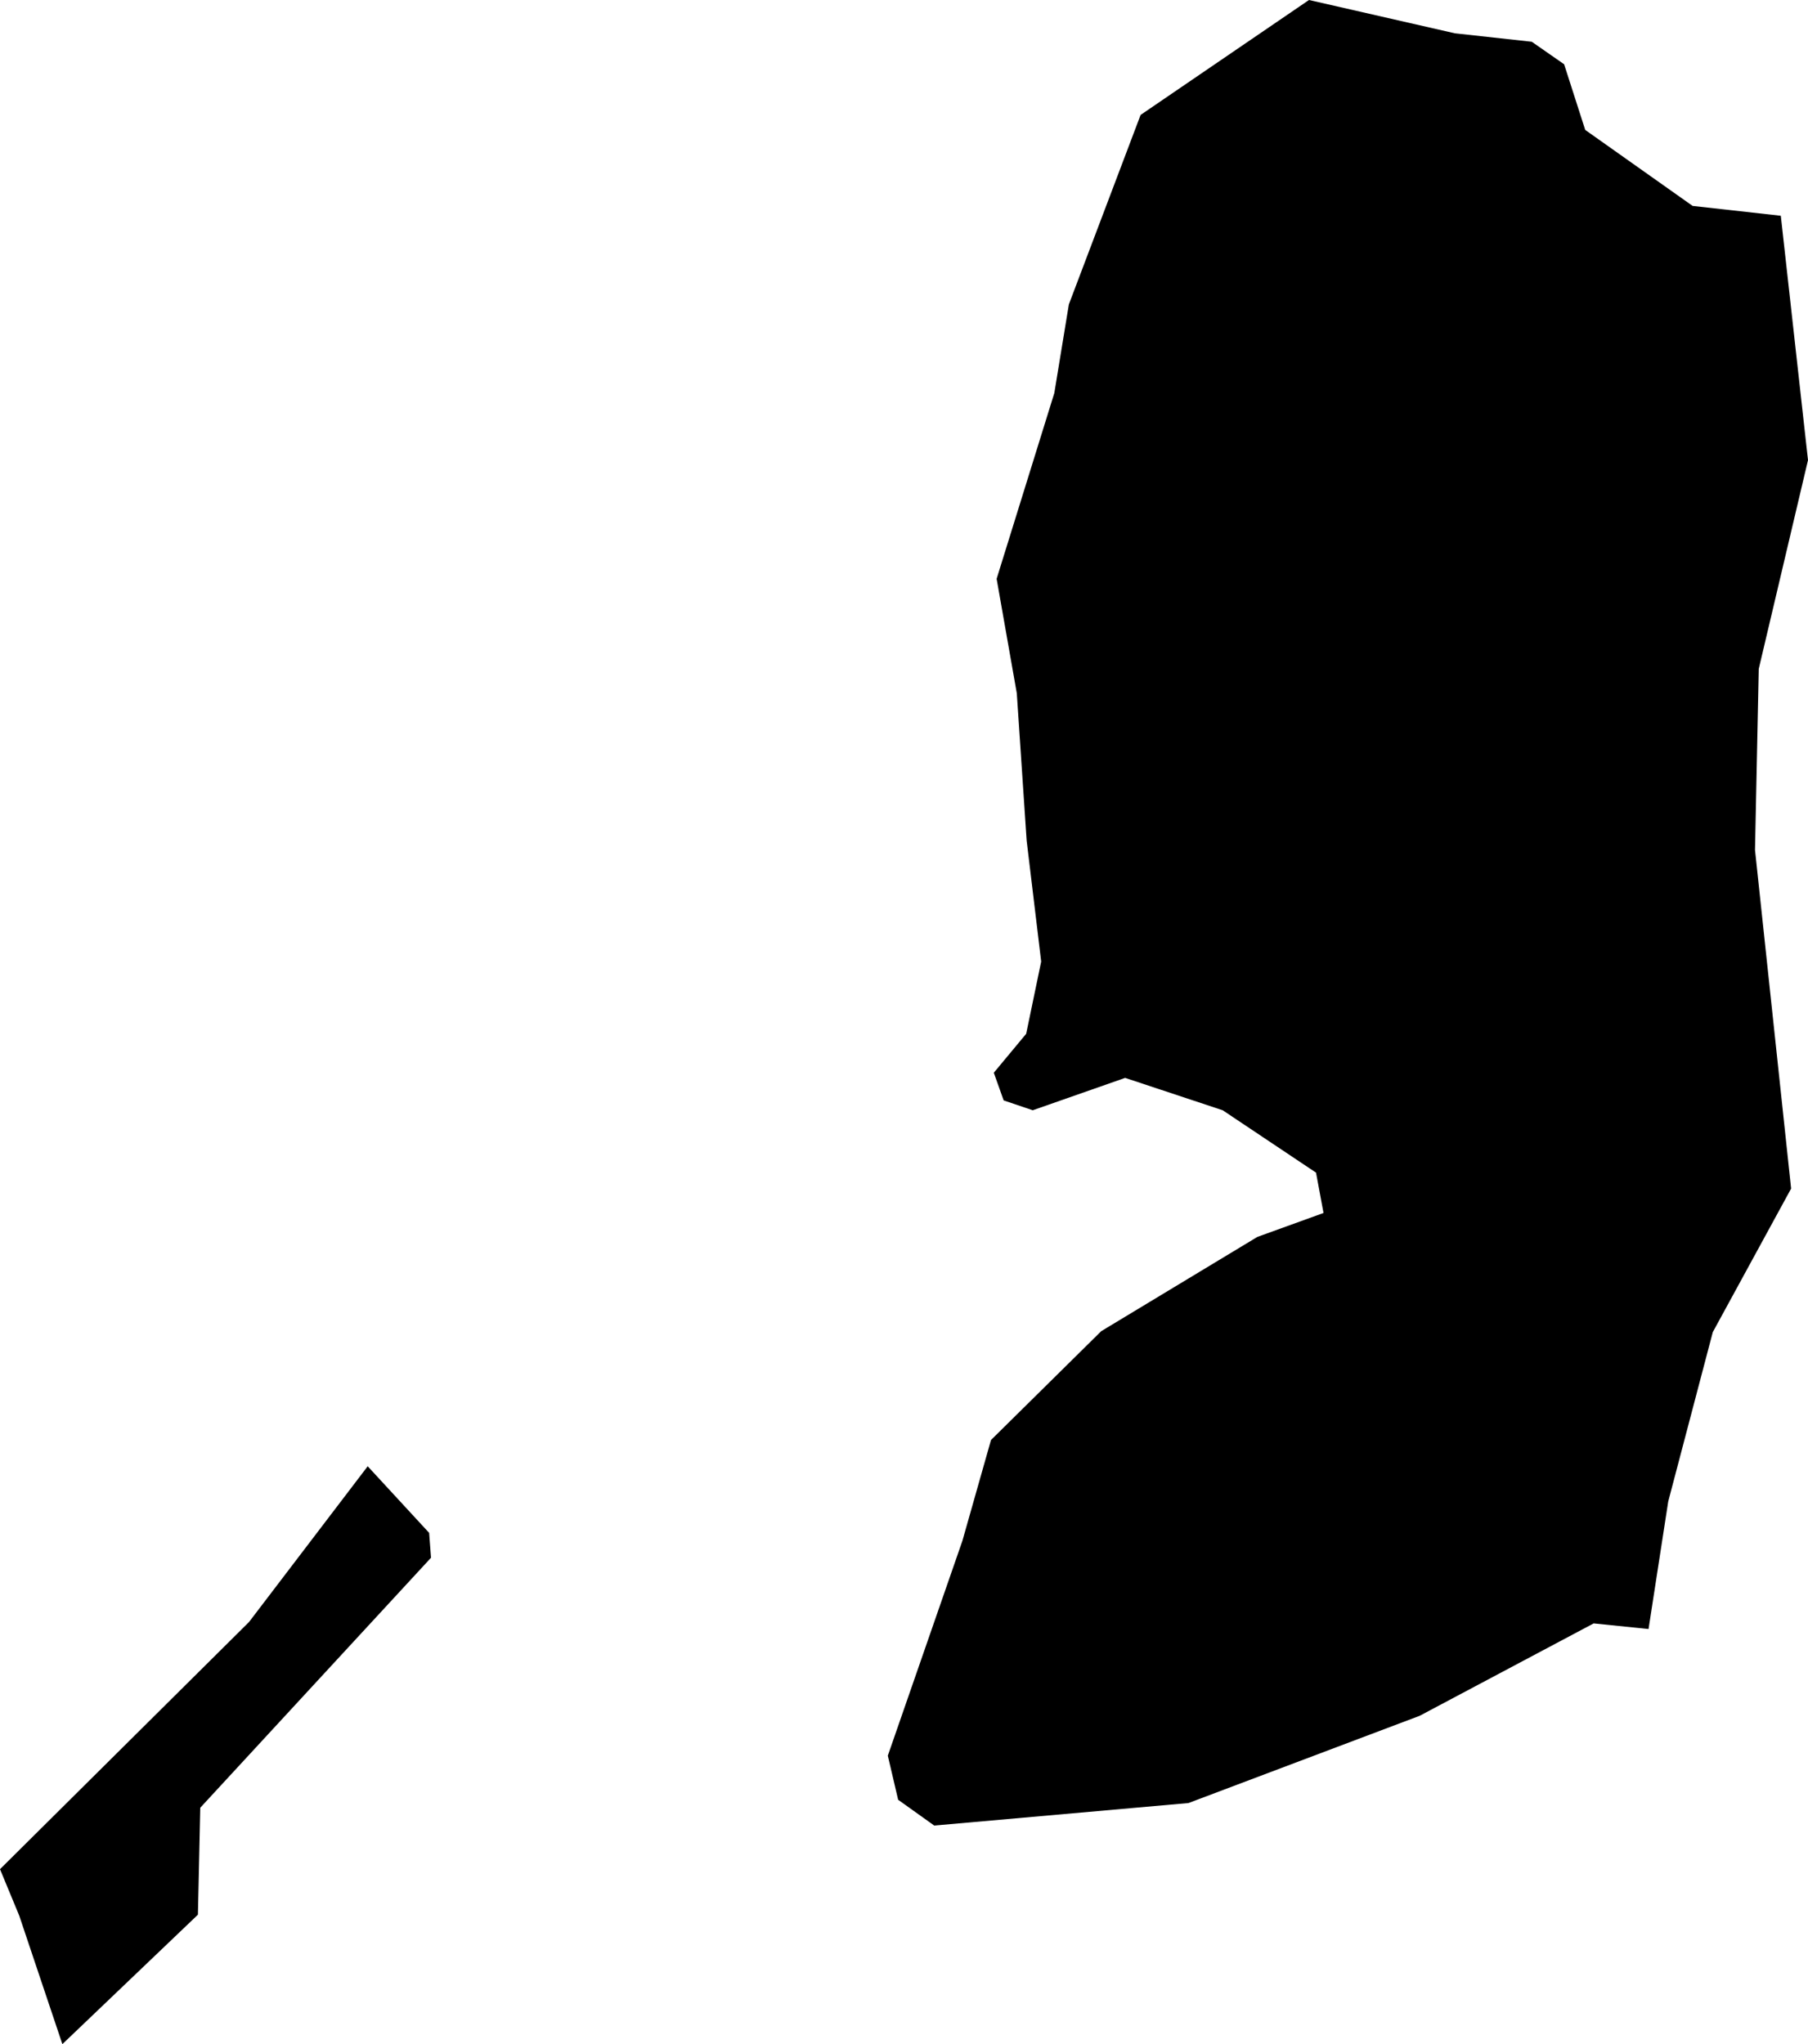 <svg xmlns="http://www.w3.org/2000/svg" xmlns:ev="http://www.w3.org/2001/xml-events" xmlns:xlink="http://www.w3.org/1999/xlink" baseProfile="full" height="4.358" version="1.1" viewBox="571.676 366.602 3.855 4.358" width="3.855">
	<defs/>
	<path class="land" d="M 572.098,370.684 L 571.809,370.96 L 571.717,370.686 L 571.676,370.587 L 572.207,370.06 L 572.46,369.728 L 572.591,369.87 L 572.595,369.923 L 572.103,370.456 L 572.098,370.684 M 575.418,368.414 L 575.495,369.136 L 575.328,369.442 L 575.233,369.803 L 575.191,370.075 L 575.074,370.063 L 574.703,370.26 L 574.21,370.446 L 573.668,370.494 L 573.591,370.439 L 573.569,370.345 L 573.728,369.887 L 573.789,369.672 L 574.024,369.44 L 574.357,369.239 L 574.498,369.188 L 574.482,369.102 L 574.283,368.969 L 574.075,368.9 L 573.878,368.969 L 573.816,368.948 L 573.795,368.889 L 573.864,368.806 L 573.896,368.652 L 573.865,368.394 L 573.844,368.08 L 573.801,367.836 L 573.924,367.44 L 573.955,367.251 L 574.108,366.847 L 574.467,366.602 L 574.778,366.673 L 574.942,366.691 L 575.011,366.739 L 575.056,366.879 L 575.285,367.041 L 575.473,367.062 L 575.531,367.583 L 575.426,368.028 L 575.418,368.414" id="PS" title="Palestinian Territories"/>
</svg>
